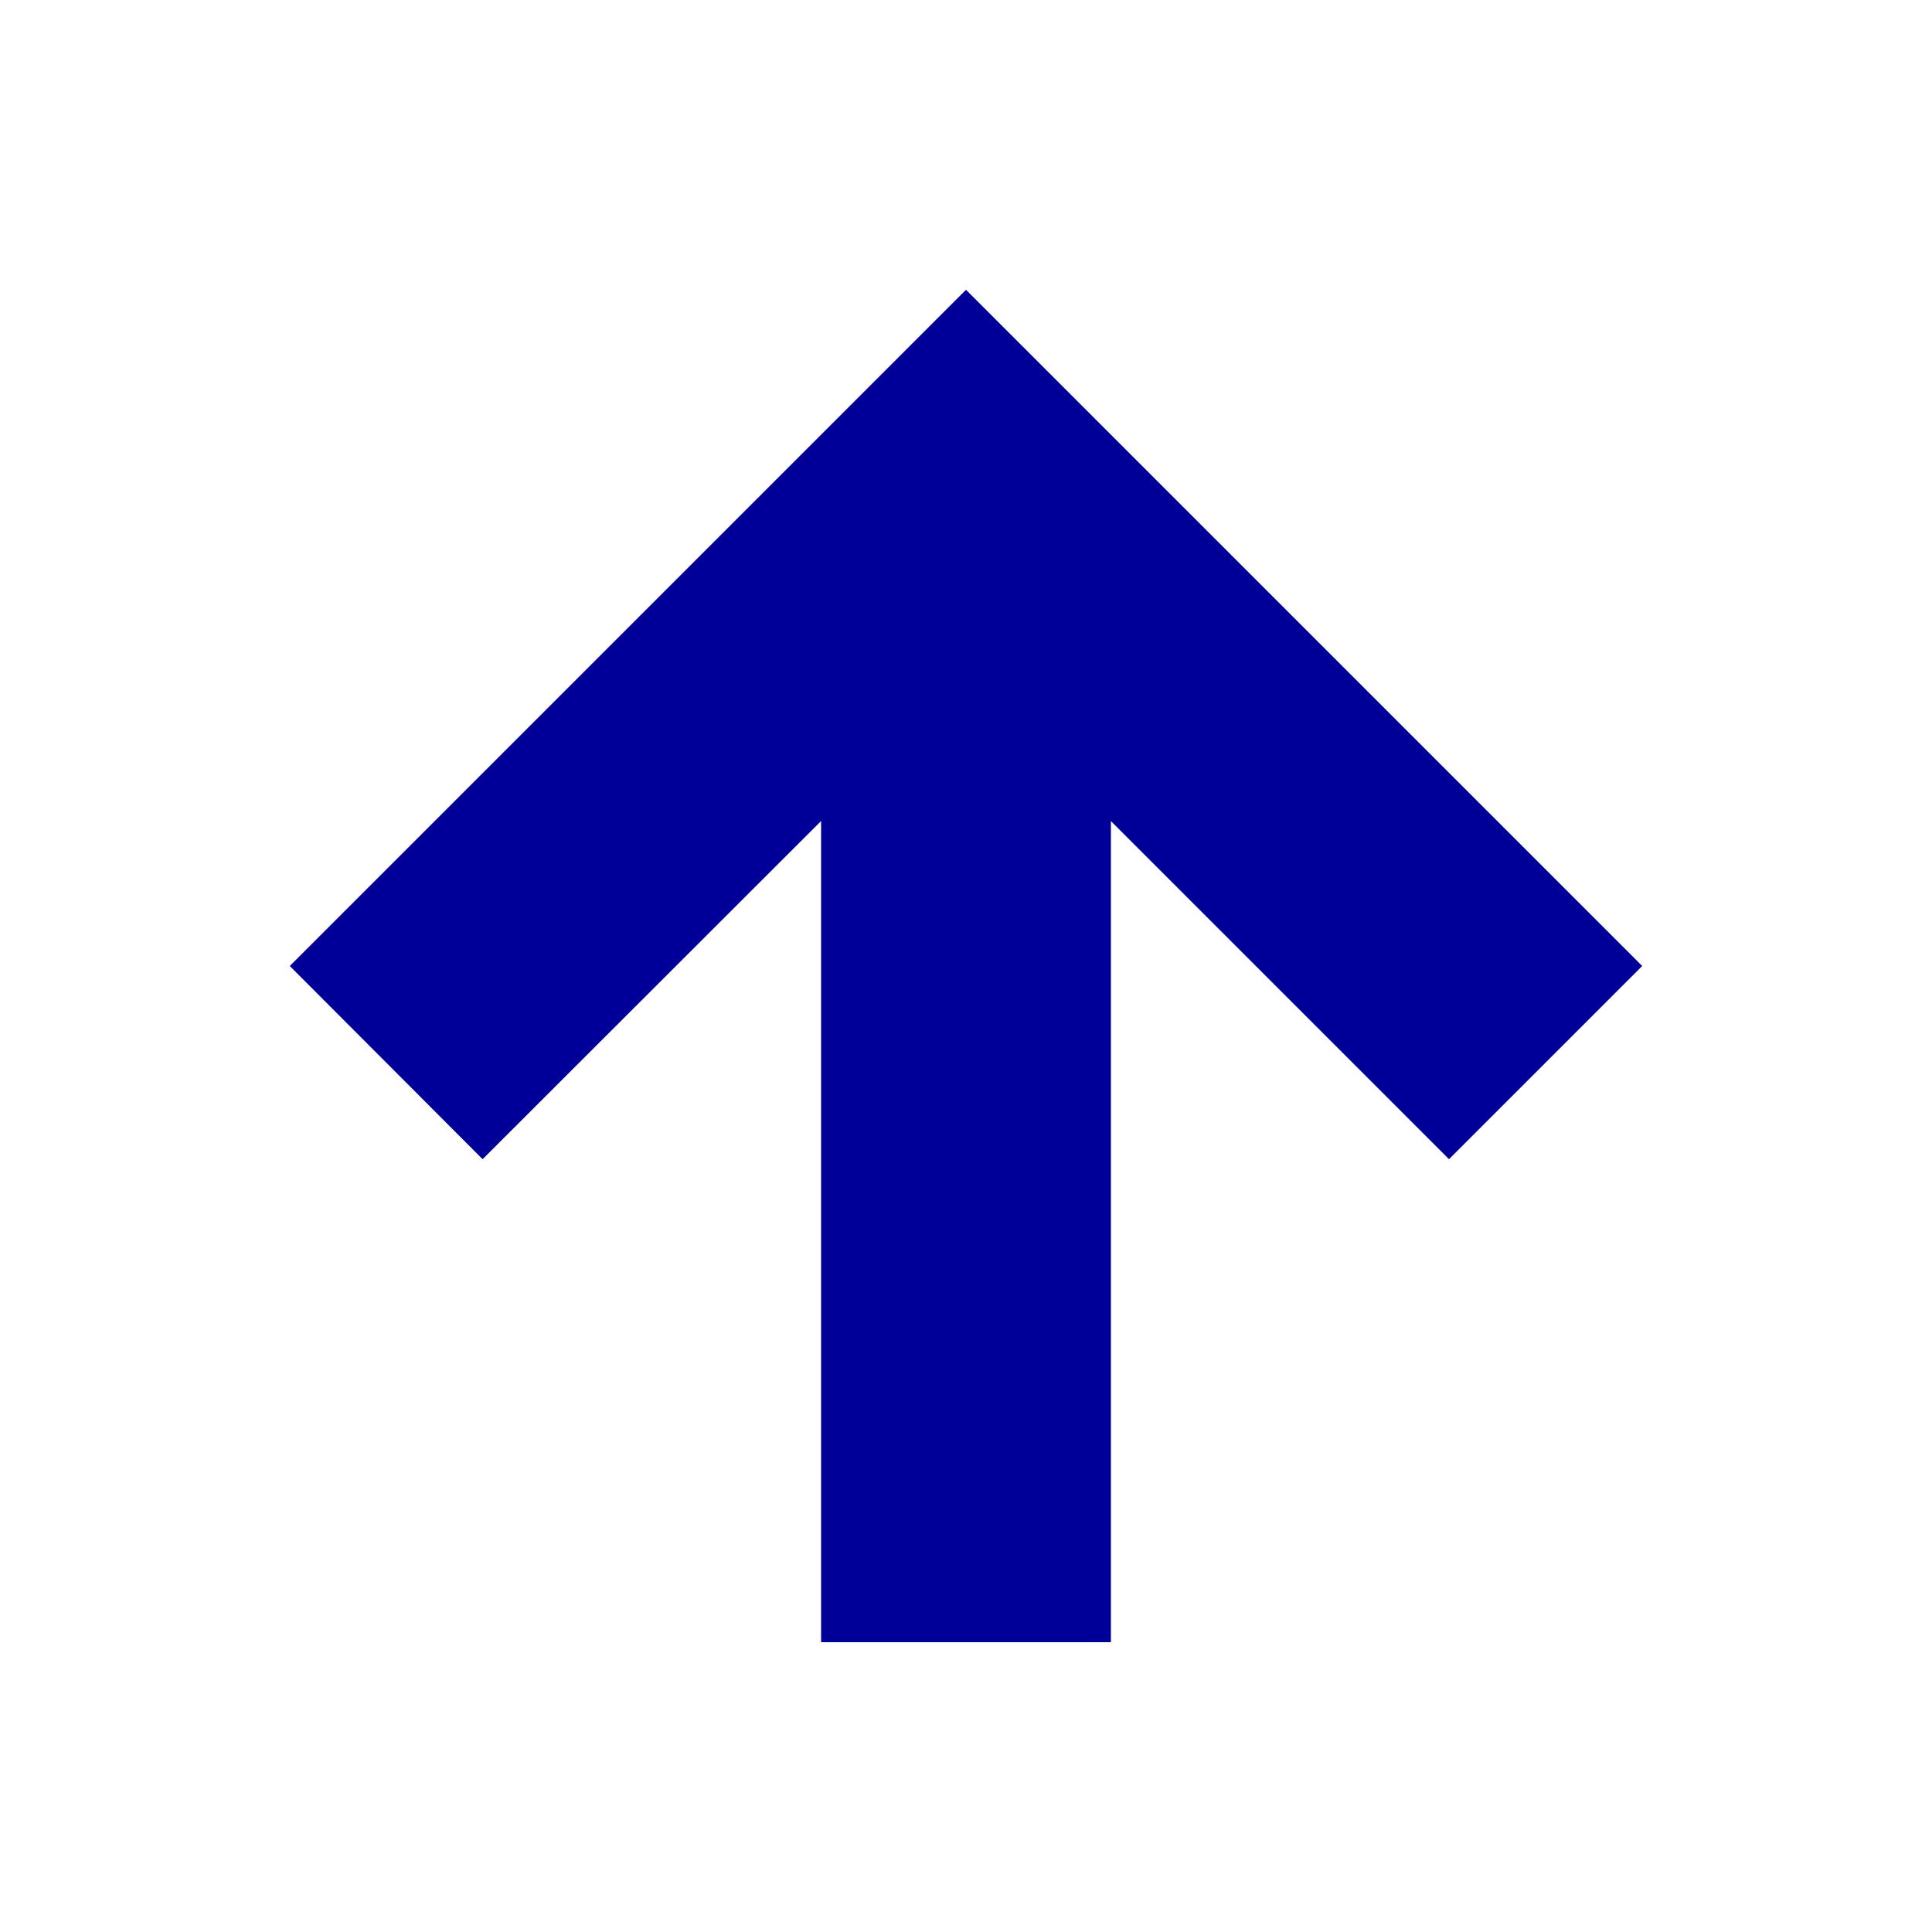 <?xml version="1.0" encoding="UTF-8"?>
<svg width="20px" height="20px" viewBox="0 0 20 20" version="1.1" xmlns="http://www.w3.org/2000/svg" xmlns:xlink="http://www.w3.org/1999/xlink">
    <!-- Generator: Sketch 63 (92445) - https://sketch.com -->
    <title>arrow-sign-up</title>
    <desc>Created with Sketch.</desc>
    <defs>
        <polygon id="path-1" points="11.5 8.5 15 12 17 10 10 3 3 10 4.996 12 8.5 8.499 8.5 17 11.5 17"></polygon>
    </defs>
    <g id="arrow-sign-up" stroke="none" stroke-width="1" fill="none" fill-rule="evenodd">
        <mask id="mask-2" fill="white">
            <use xlink:href="#path-1"></use>
        </mask>
        <use id="path" fill="#000099" xlink:href="#path-1"></use>
    </g>
</svg>